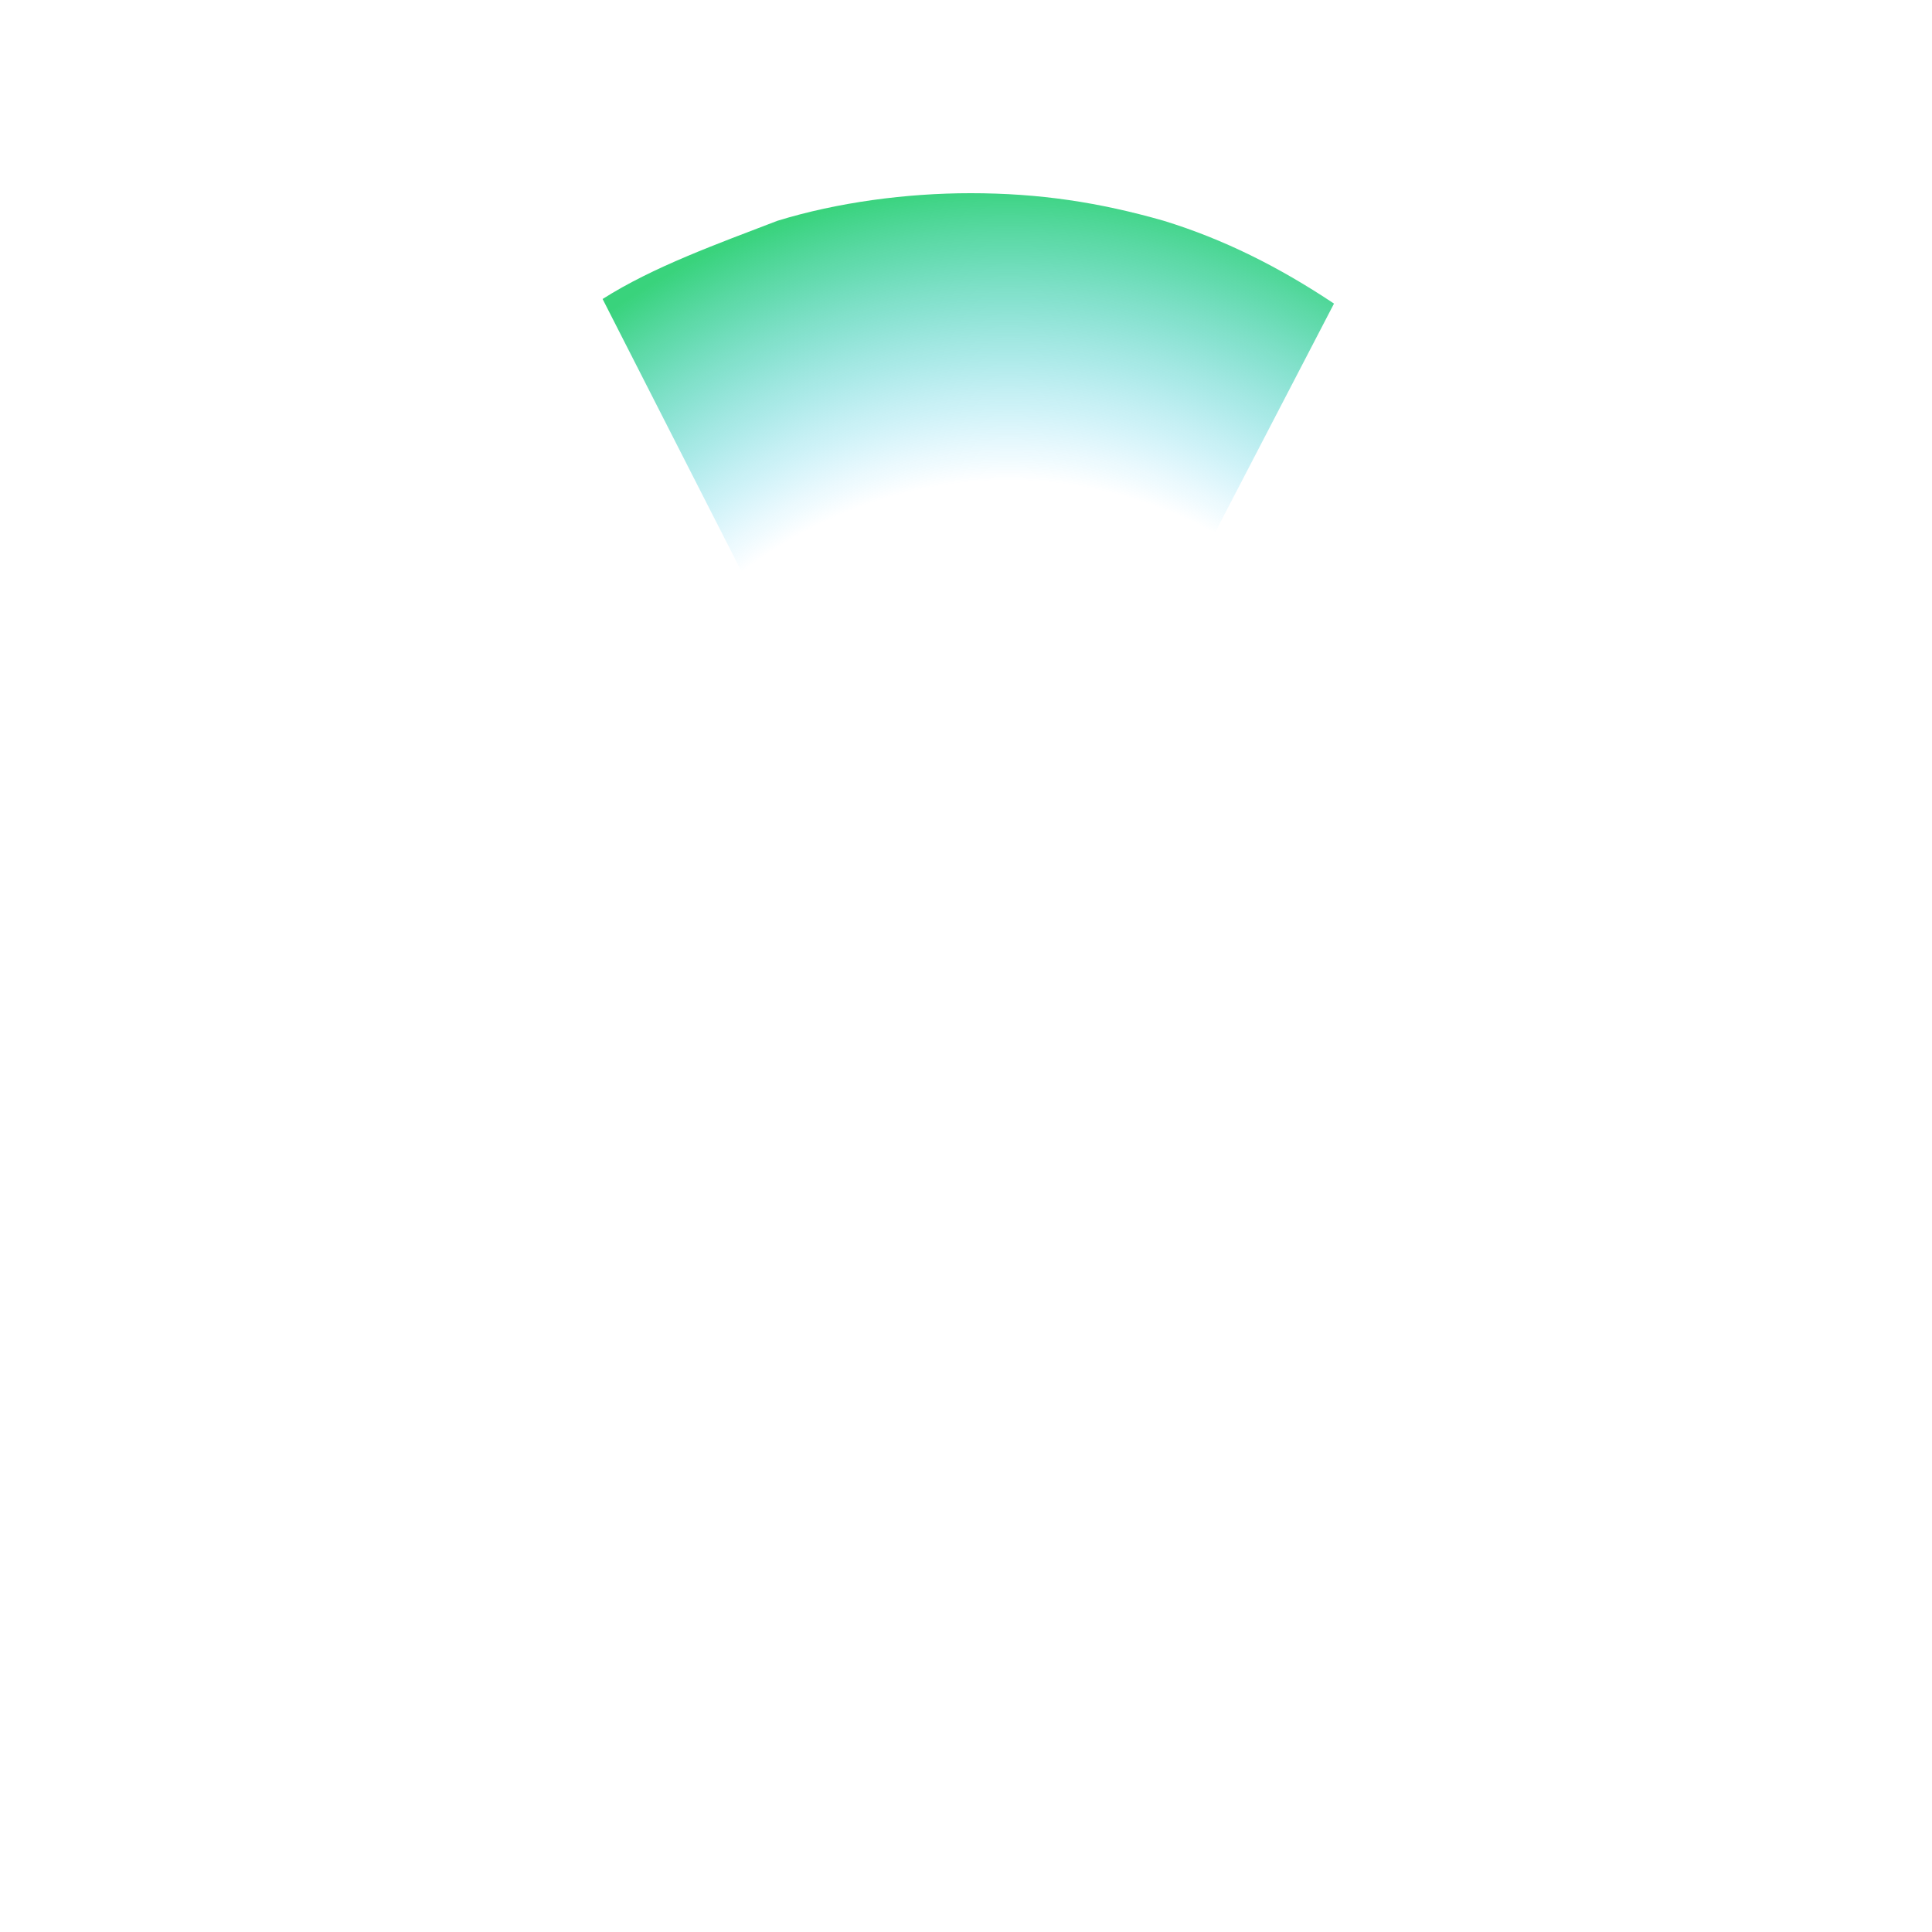 <svg xmlns="http://www.w3.org/2000/svg" viewBox="0 0 42 42">
    <circle cx="21" cy="21" r="21" fill="none" opacity=".65"/>
    <radialGradient id="a" cx="-2406.619" cy="-233.521" r="17.158" gradientTransform="matrix(.86 -.379 .352 .925 2173.823 -674.95)" gradientUnits="userSpaceOnUse">
        <stop offset=".624" stop-color="#07baff" stop-opacity="0"/>
        <stop offset="1" stop-color="#07c85b" stop-opacity=".8"/>
    </radialGradient>
    <path d="M29 6.6c-1.2-.8-2.4-1.4-3.7-1.8-1.4-.4-2.7-.6-4.2-.6-1.4 0-2.9.2-4.2.6-1.3.5-2.7 1-3.8 1.7L21 22l8-15.4z" fill="url(#a)"/>
</svg>
